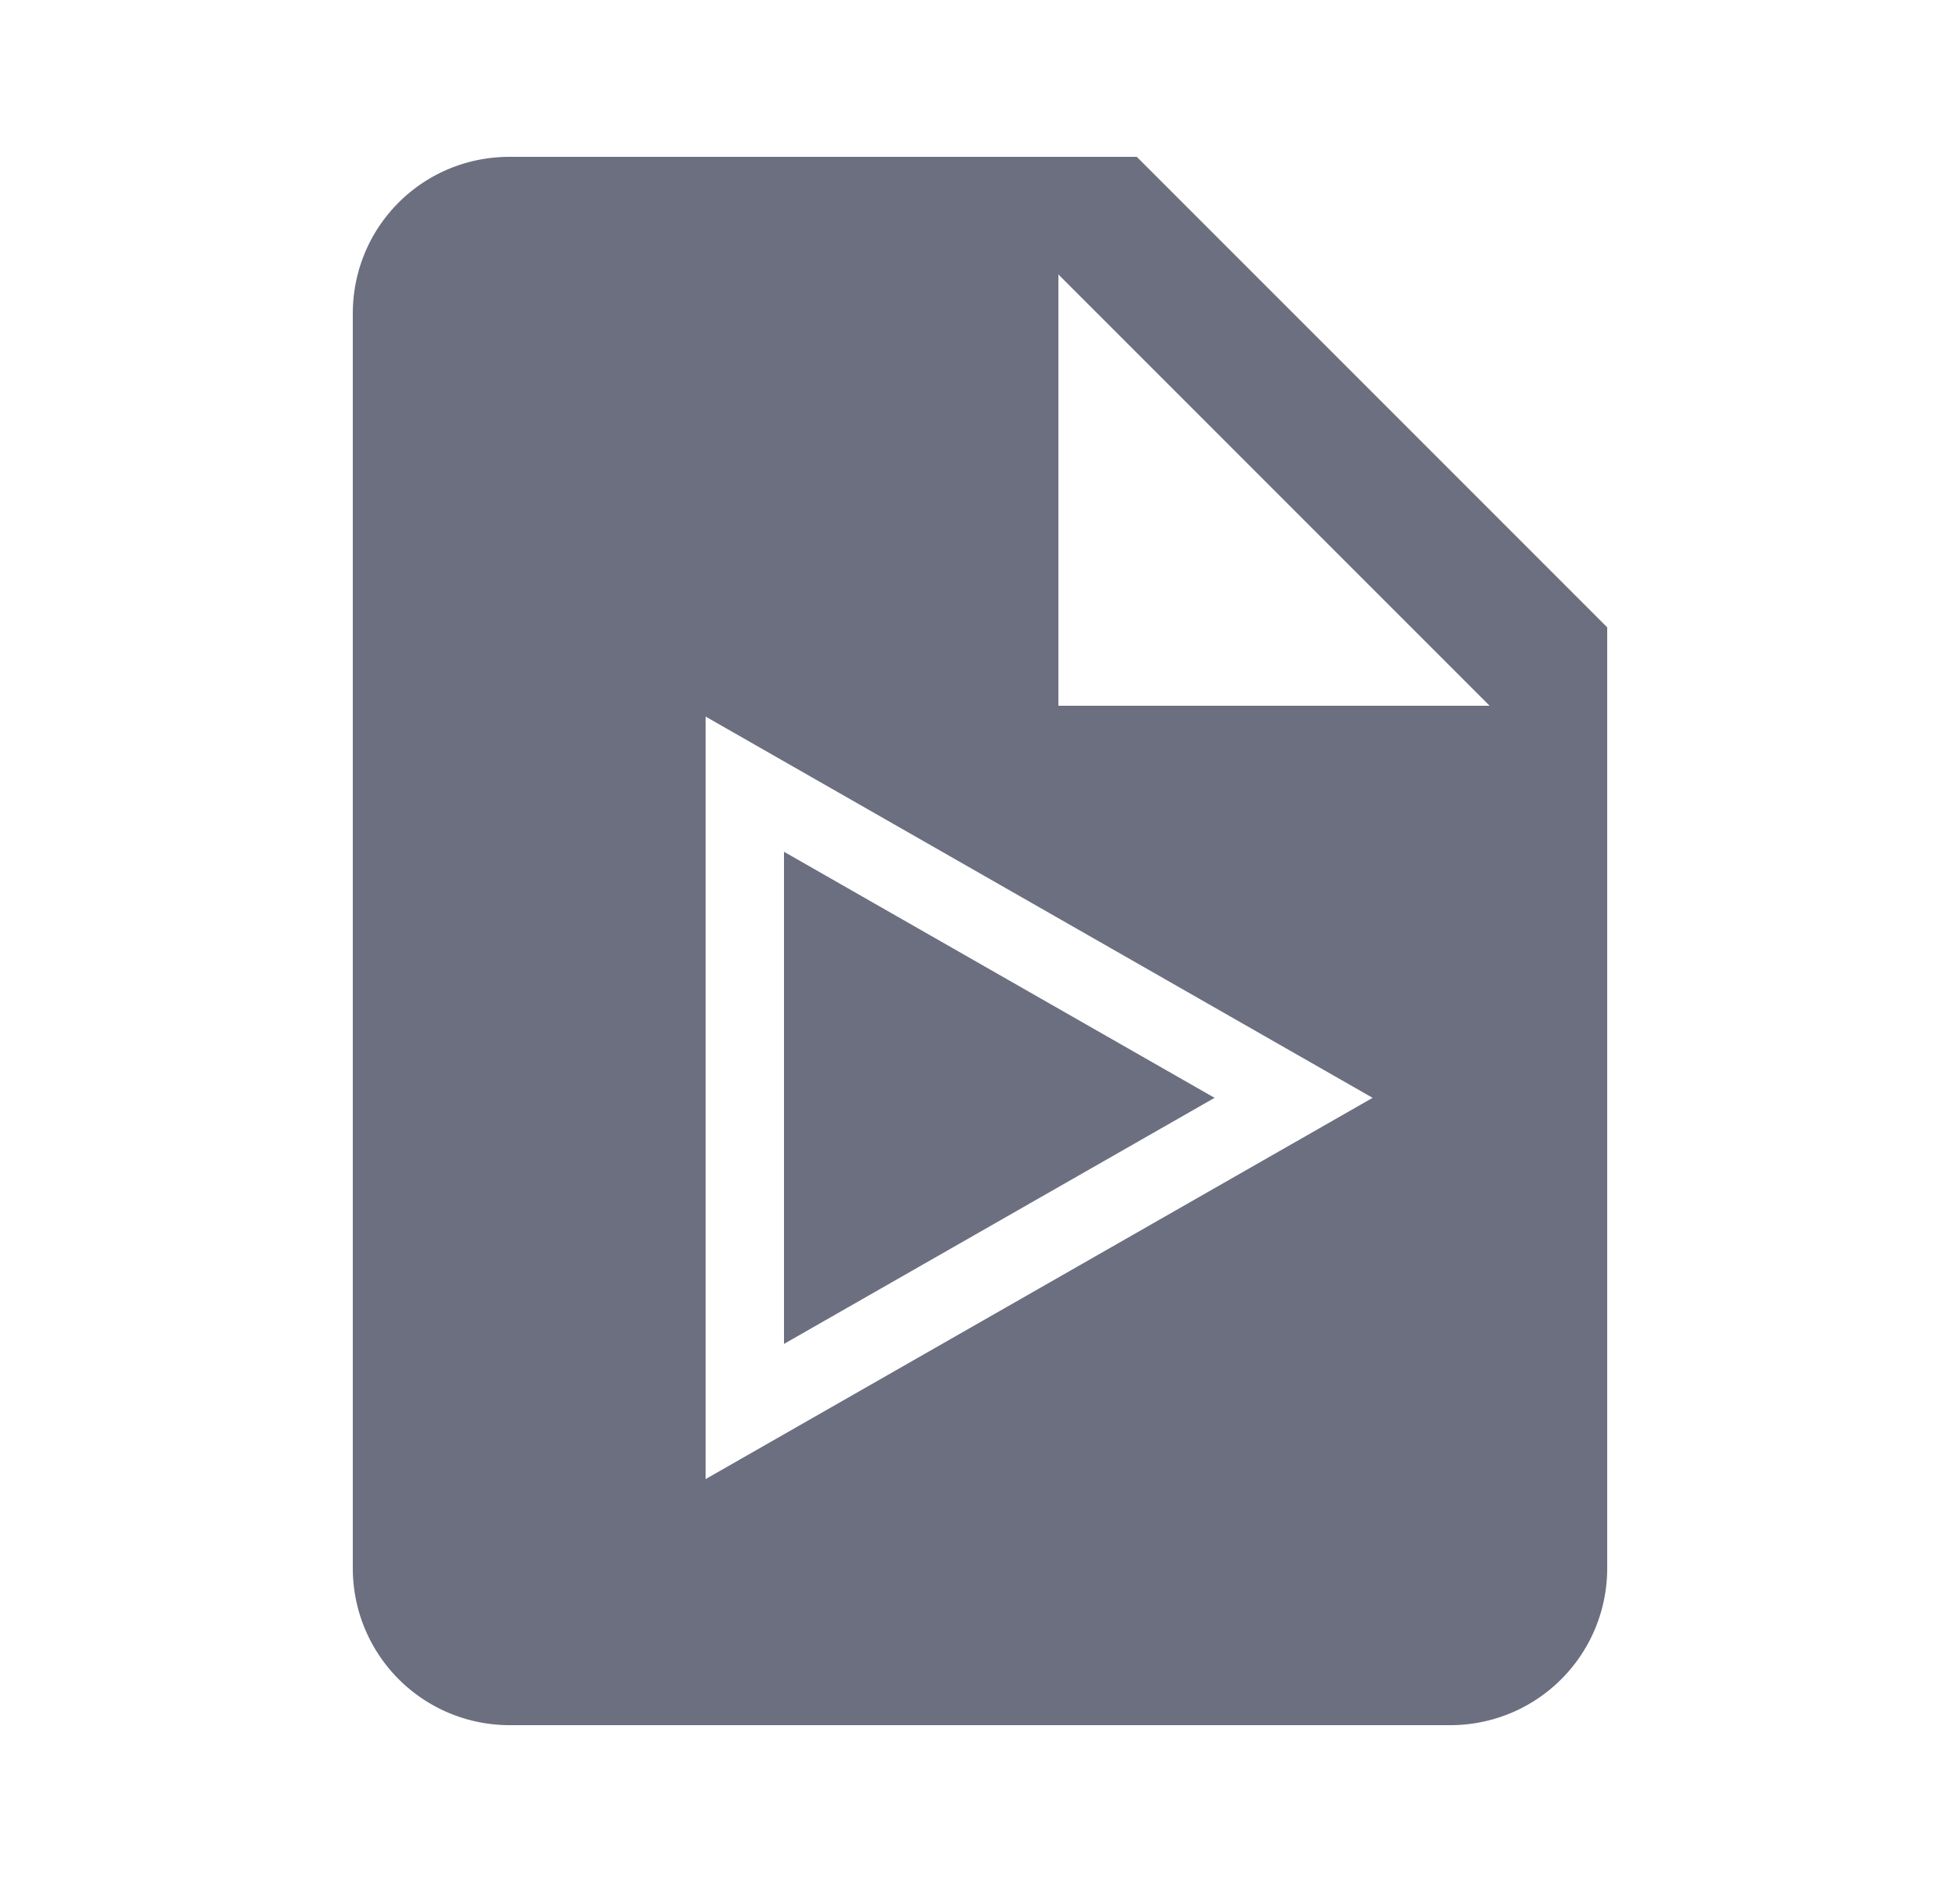 <svg xmlns="http://www.w3.org/2000/svg" width="25" height="24" fill="none" viewBox="0 0 25 24">
  <path fill="#6C6F80" d="M15.492 14 10 17.138v-6.276L15.492 14Z"/>
  <path fill="#6C6F80" fill-rule="evenodd" d="M4.5 4c0-1.11.89-2 2-2h8l6 6v12a2 2 0 0 1-2 2h-12a2 2 0 0 1-2-2V4Zm9-.5V9H19l-5.5-5.5ZM9 9.138v9.724L17.508 14 9 9.138Z" clip-rule="evenodd"/>
</svg>
